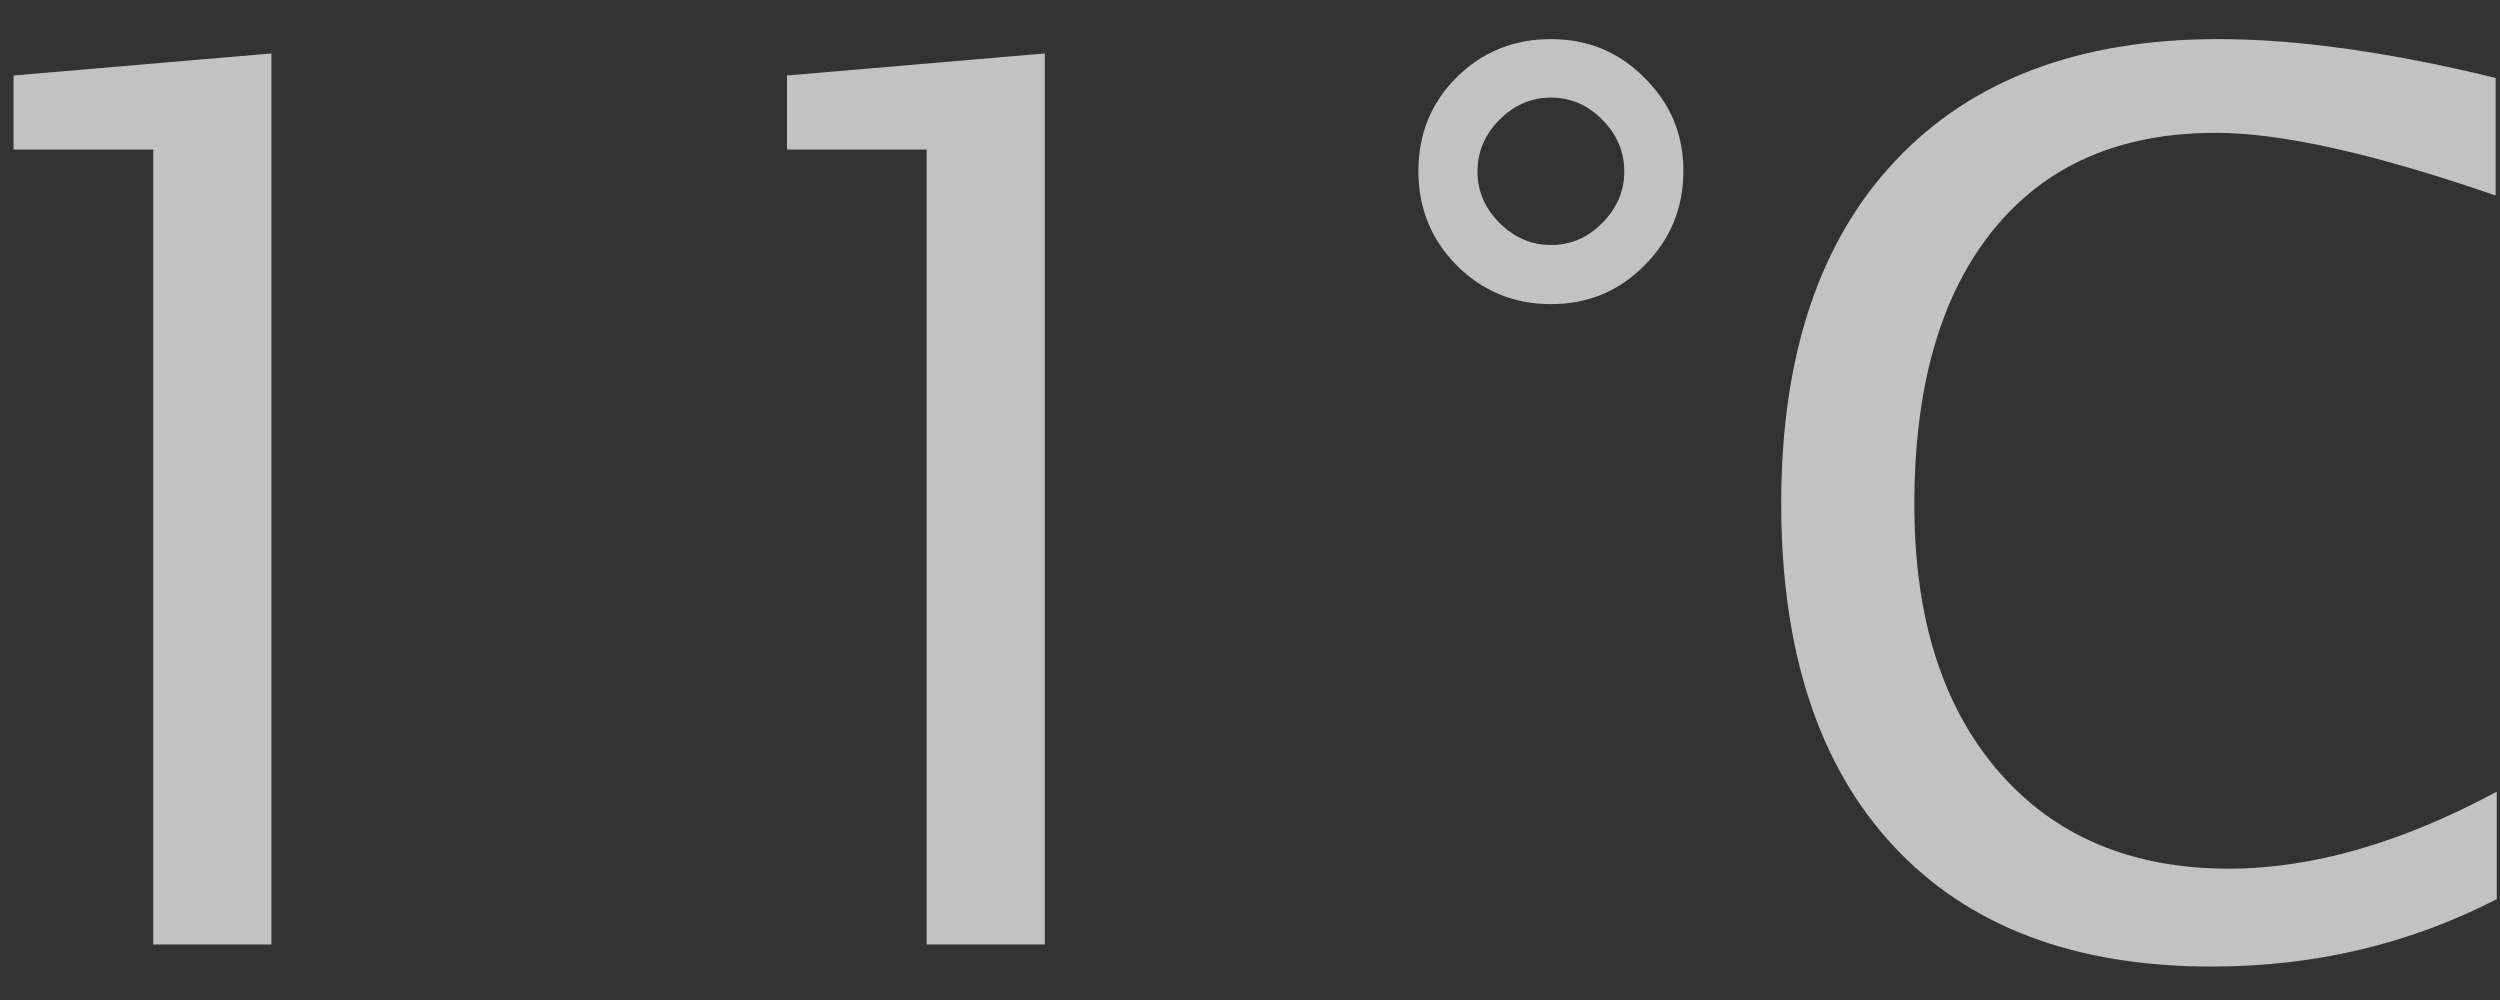 <svg width="45" height="18" viewBox="0 0 45 18" fill="none" xmlns="http://www.w3.org/2000/svg">
<rect x="0" y="0" width="45" height="18" fill="#333333" stroke="none"/>
<path d="M2.758 17V2.691H0.244V1.359L4.885 0.962V17H2.758ZM16.68 17V2.691H14.166V1.359L18.807 0.962V17H16.68ZM27.916 5.474C27.25 5.474 26.684 5.241 26.219 4.775C25.76 4.31 25.531 3.744 25.531 3.078C25.531 2.412 25.76 1.85 26.219 1.392C26.684 0.933 27.25 0.704 27.916 0.704C28.582 0.704 29.144 0.937 29.602 1.402C30.068 1.861 30.301 2.419 30.301 3.078C30.301 3.744 30.068 4.31 29.602 4.775C29.144 5.241 28.582 5.474 27.916 5.474ZM27.916 4.41C28.274 4.41 28.582 4.278 28.84 4.013C29.105 3.748 29.237 3.44 29.237 3.089C29.237 2.731 29.105 2.419 28.84 2.154C28.582 1.889 28.274 1.757 27.916 1.757C27.565 1.757 27.257 1.889 26.992 2.154C26.727 2.419 26.595 2.731 26.595 3.089C26.595 3.44 26.727 3.748 26.992 4.013C27.257 4.278 27.565 4.41 27.916 4.41ZM44.942 16.184C43.374 16.993 41.662 17.398 39.808 17.398C37.337 17.398 35.428 16.674 34.082 15.227C32.736 13.781 32.062 11.726 32.062 9.062C32.062 6.405 32.746 4.349 34.114 2.896C35.489 1.435 37.426 0.704 39.926 0.704C41.344 0.704 43.009 0.937 44.921 1.402V3.519C42.744 2.767 41.065 2.391 39.883 2.391C38.157 2.391 36.821 2.974 35.876 4.142C34.931 5.309 34.458 6.956 34.458 9.083C34.458 11.117 34.963 12.717 35.973 13.885C36.982 15.052 38.365 15.636 40.119 15.636C41.616 15.636 43.224 15.174 44.942 14.25V16.184Z" fill="white" fill-opacity="0.7"/>
</svg>
